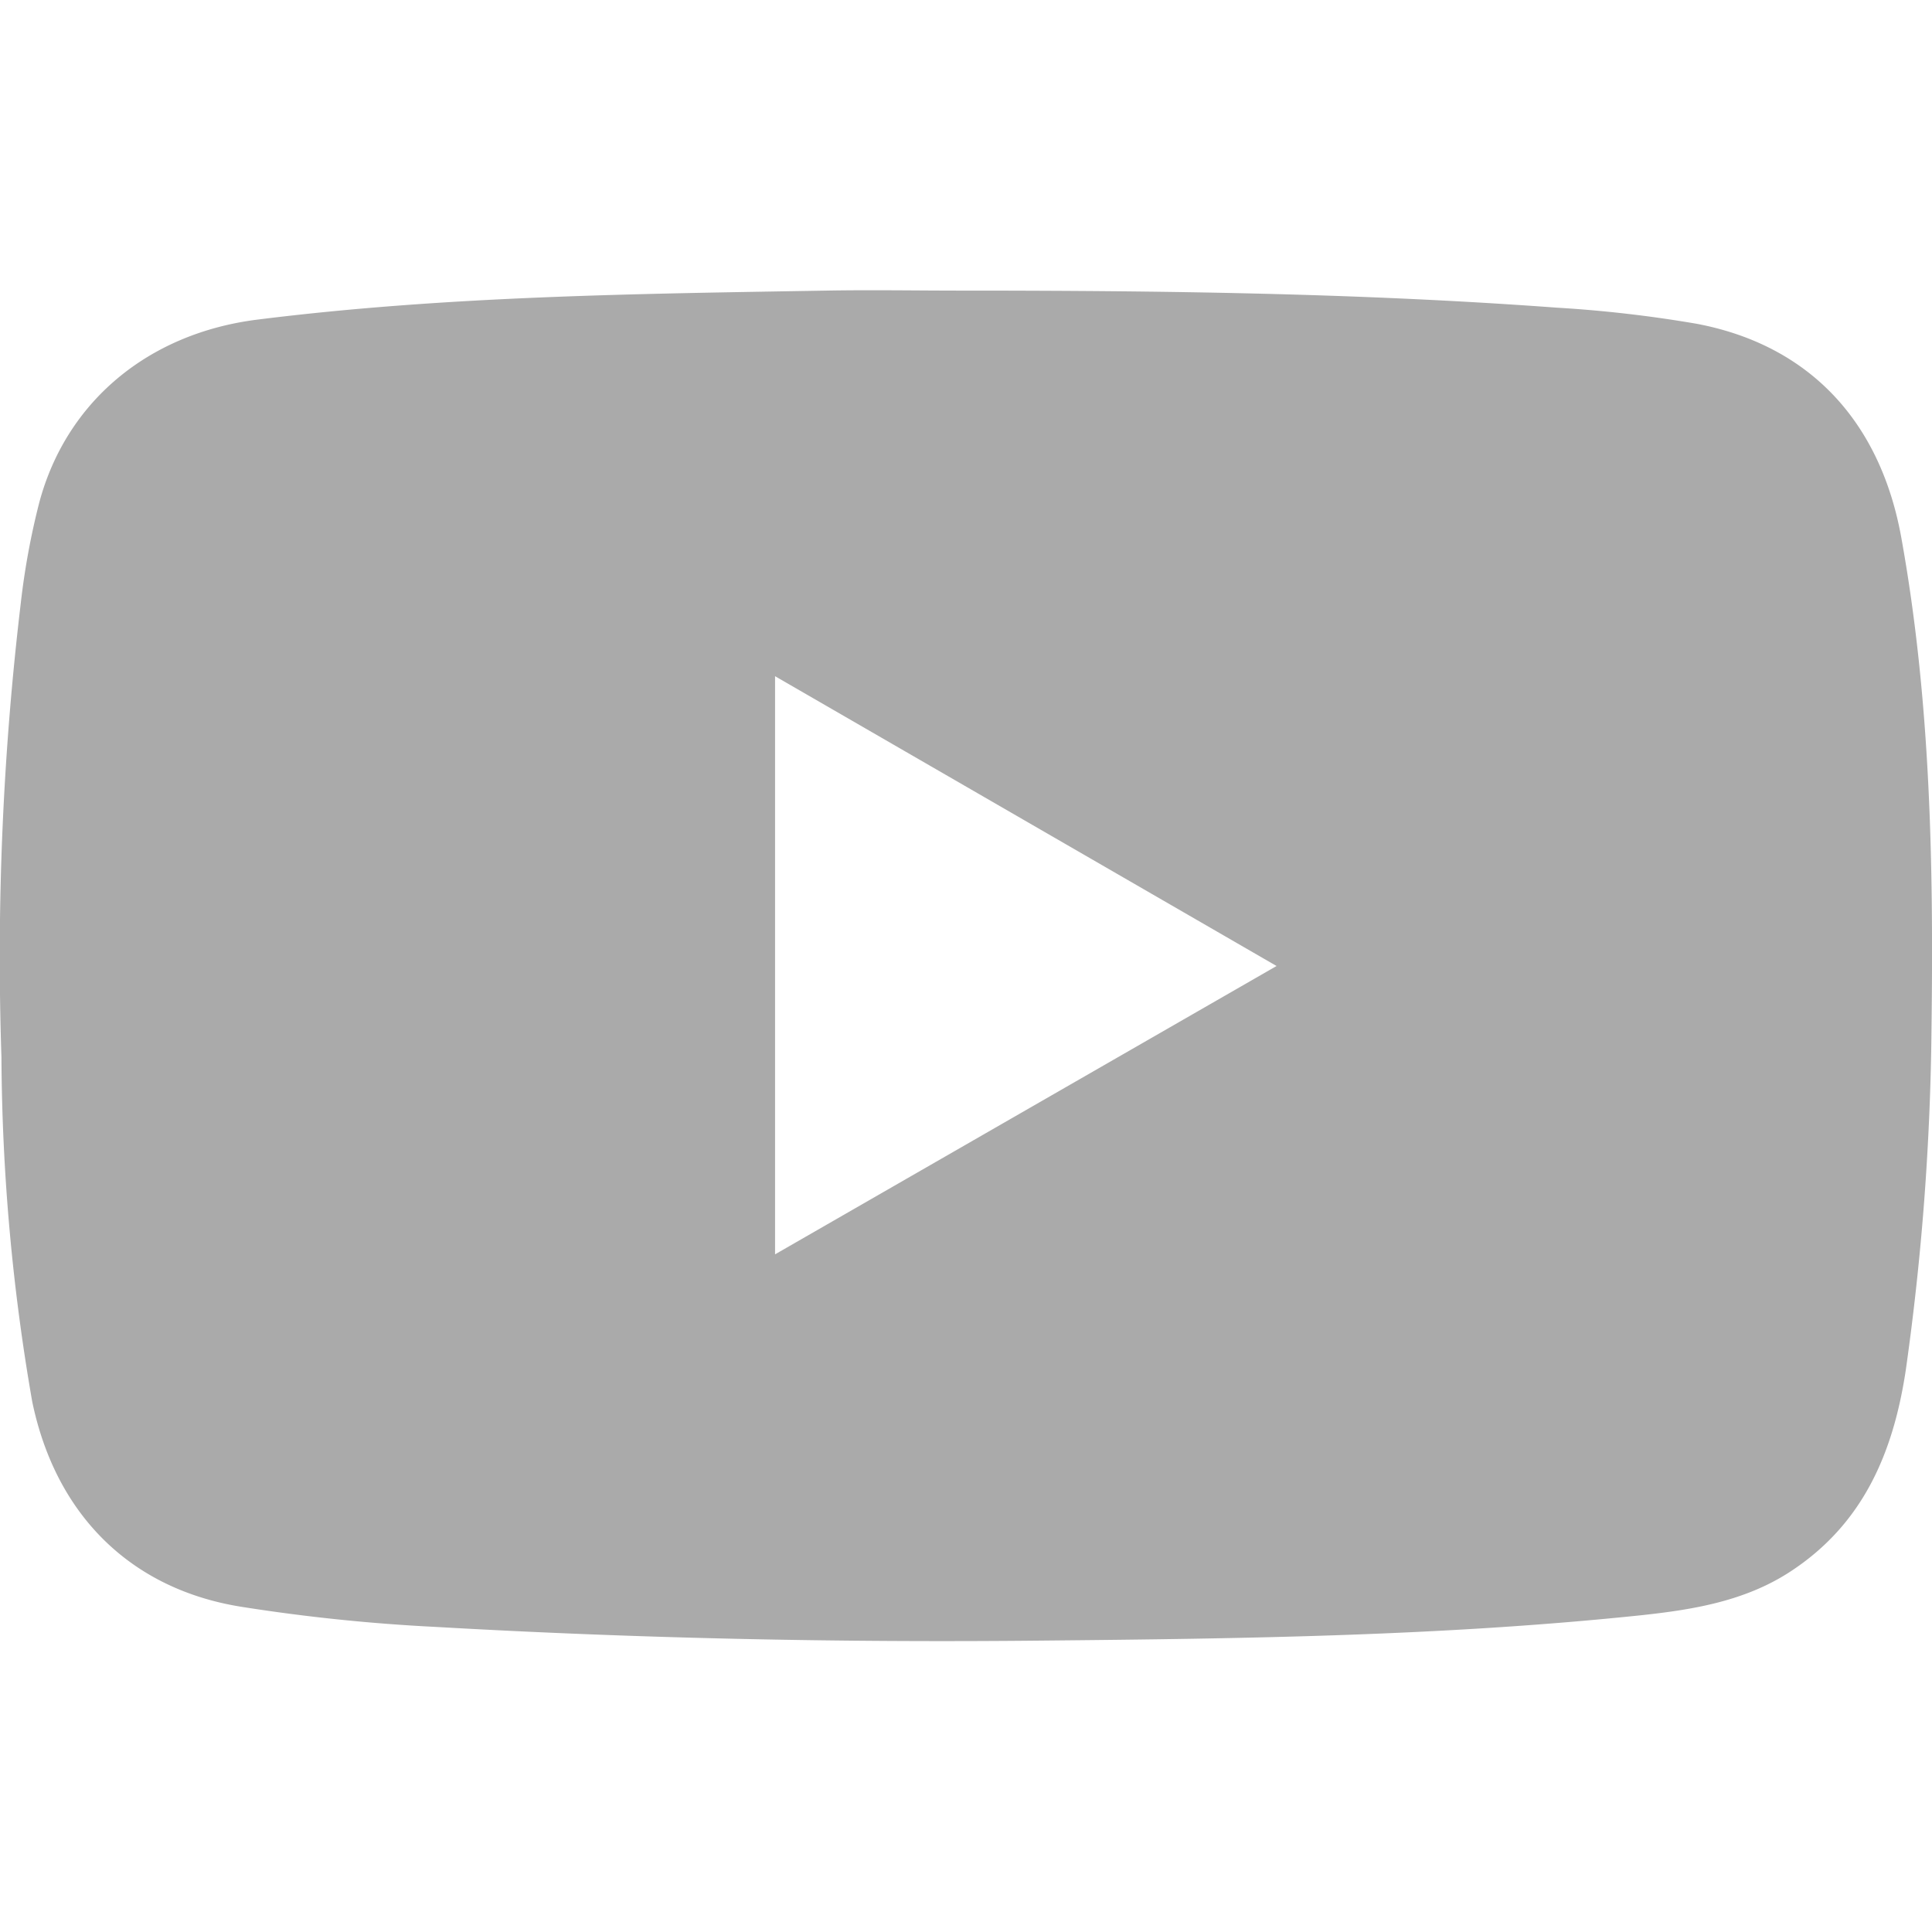 <svg xmlns="http://www.w3.org/2000/svg" viewBox="0 0 120 120" height="25px" width="25px">
  <style type="text/css">
    .youtube-icon {fill:#AAAAAA;}
  </style>
  <title>Youtube</title>
  <a href="https://www.youtube.com/dfelo93" target="_blank">
    <path class="youtube-icon" d="M59.7,18.05c12.34,0,24.67.15,37,1.06a78.76,78.76,0,0,1,8.68,1c6.94,1.31,11.41,6,12.72,13.32,1.81,10.05,2,20.21,1.87,30.39a161.5,161.5,0,0,1-1.6,21.29c-.78,5.16-2.67,9.6-7.24,12.55-2.79,1.8-6,2.32-9.14,2.66-12.37,1.3-24.79,1.46-37.21,1.58-12.58.13-25.16-.13-37.73-.85a113.08,113.08,0,0,1-12-1.24C8.14,98.73,3.46,94.11,2,87.05A127.82,127.82,0,0,1,.09,65.67a185.81,185.81,0,0,1,1.2-28.2,45.94,45.94,0,0,1,1.15-6.26C4.12,24.94,9.21,20.7,16,19.85c11.73-1.47,23.52-1.6,35.31-1.8C54.12,18,56.91,18.05,59.7,18.05ZM48.14,77.91,79.29,60,48.14,42Z"/>
  </a>
</svg>
